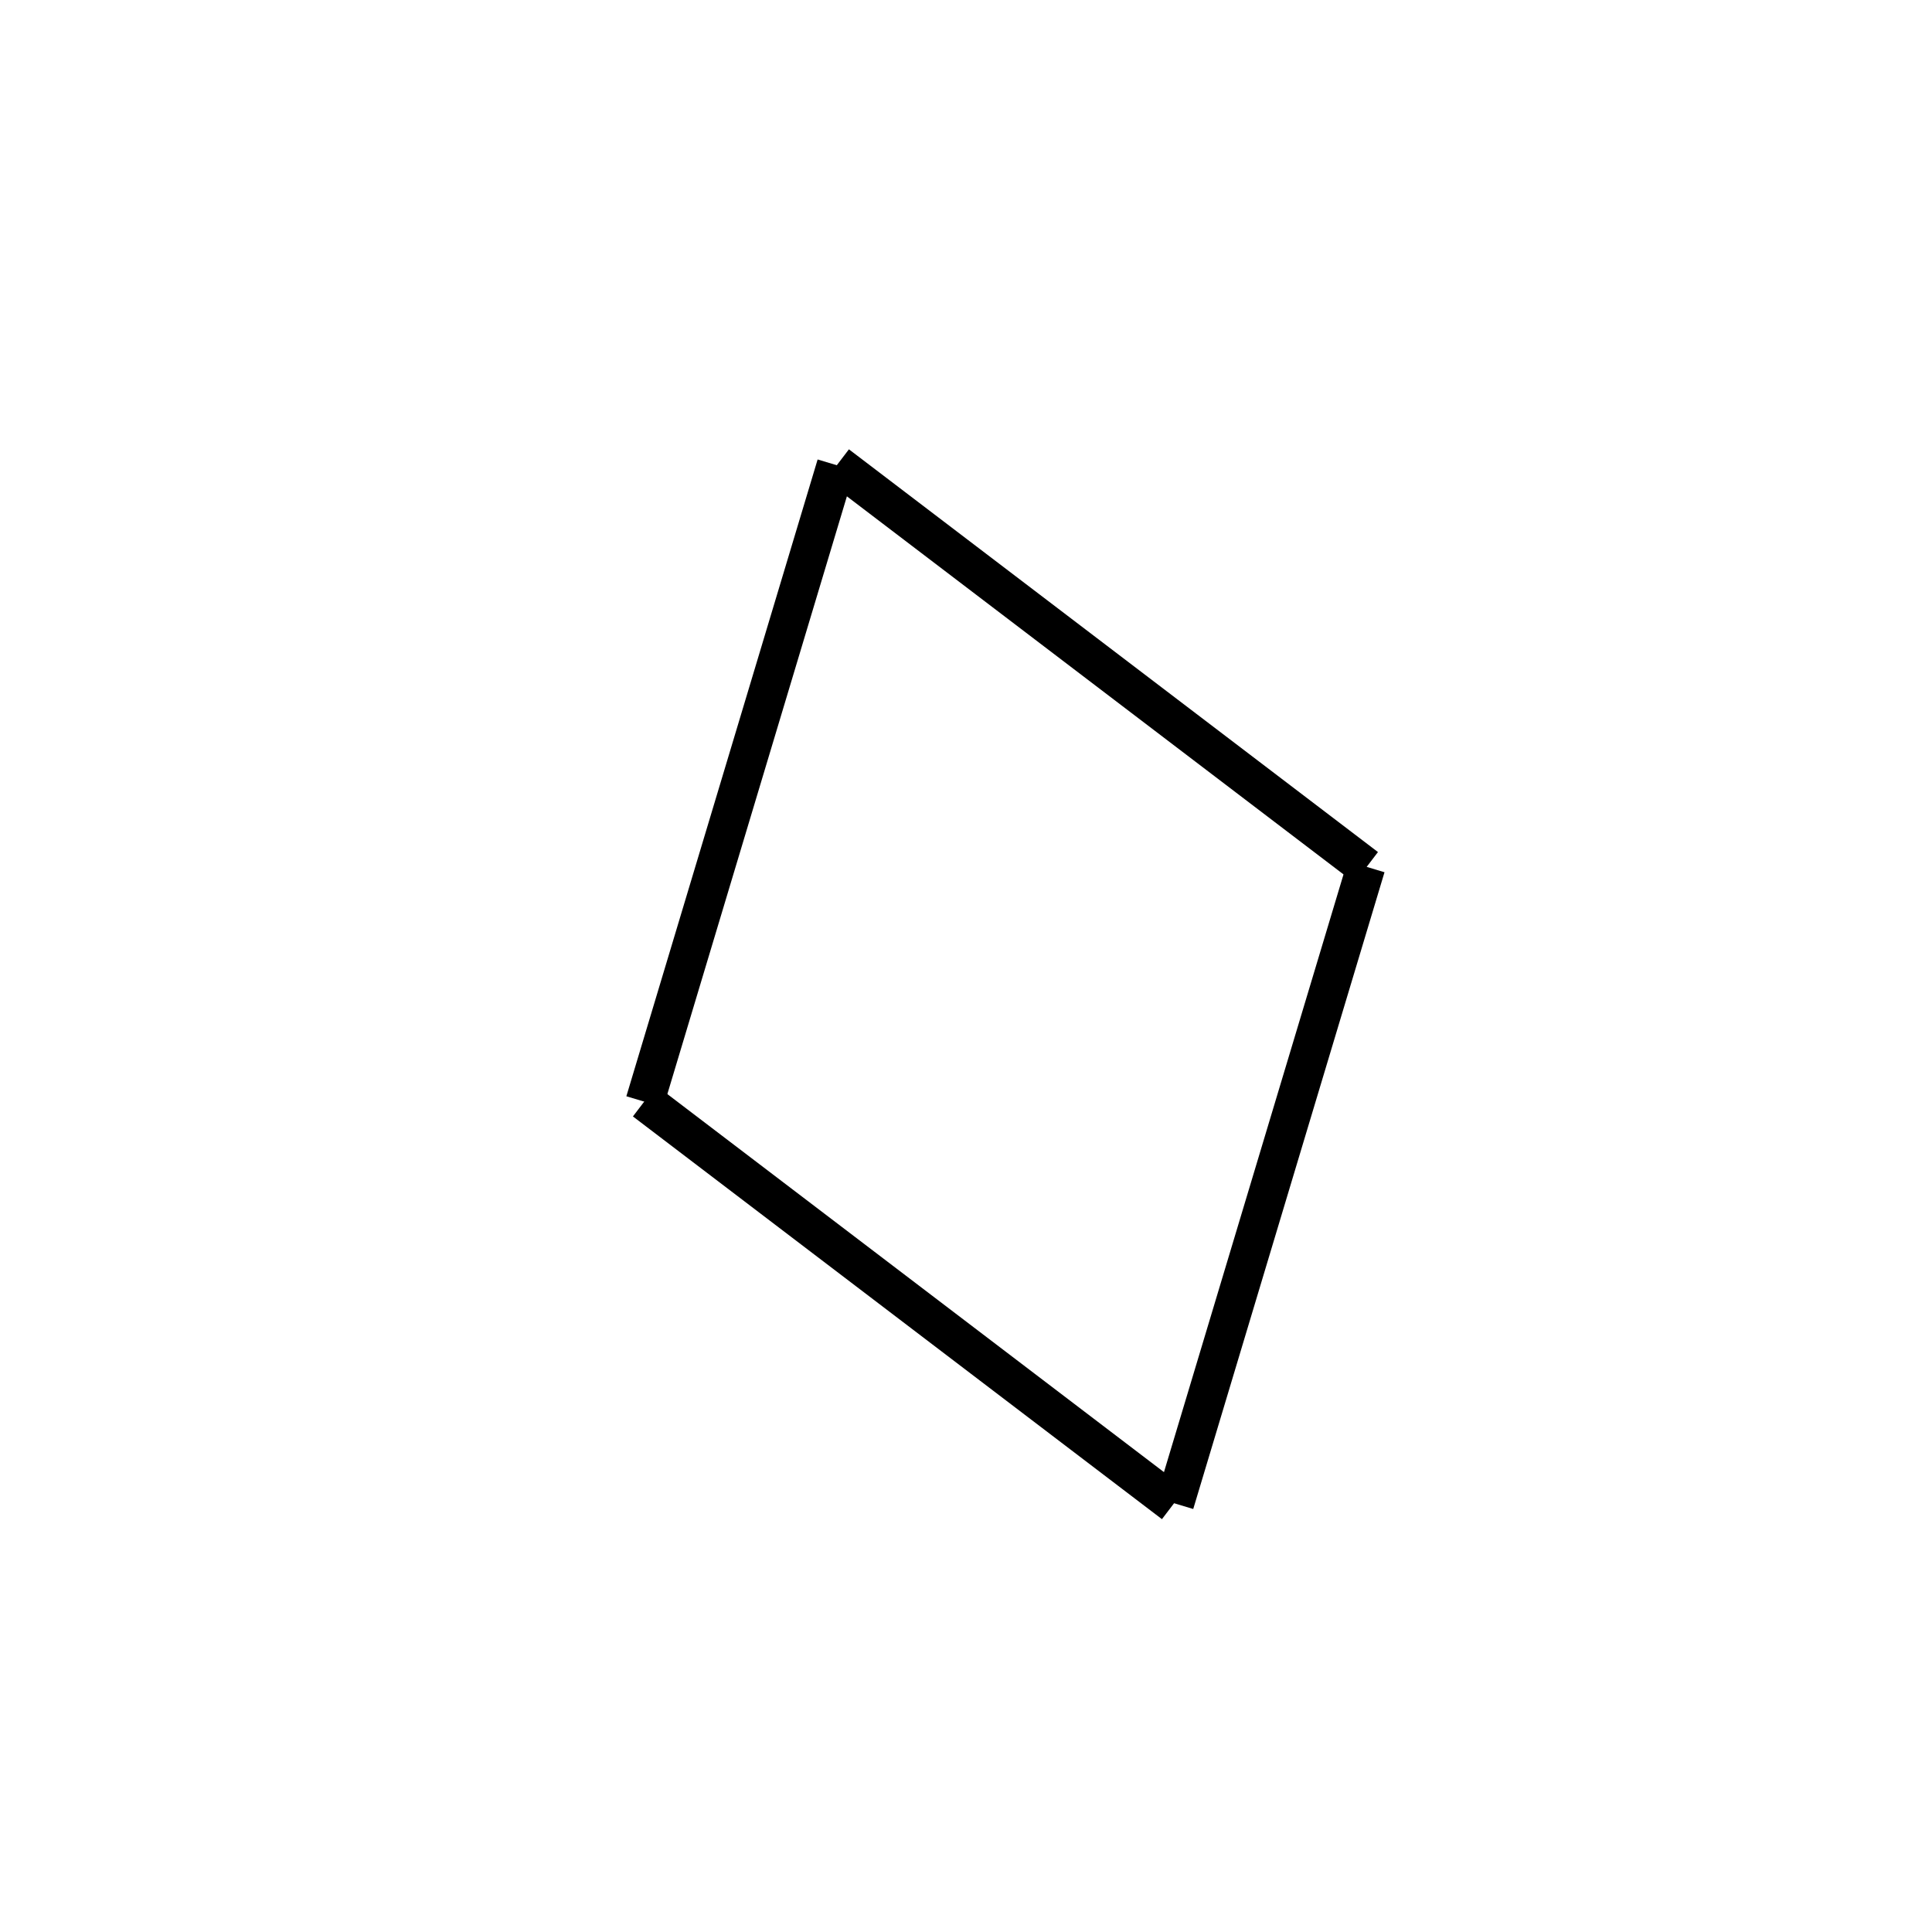 <!-- Este archivo es creado automaticamente por el generador de contenido del programa contornos version 1.1. Este elementos es el numero 281 de la serie actual-->
<svg xmlns="http://www.w3.org/2000/svg" height="100" width="100">
<line x1="43.334" y1="24.052" x2="70.717" y2="44.898" stroke-width="2" stroke="black" />
<line x1="70.704" y1="44.859" x2="60.804" y2="77.818" stroke-width="2" stroke="black" />
<line x1="33.366" y1="56.991" x2="60.748" y2="77.836" stroke-width="2" stroke="black" />
<line x1="43.278" y1="24.07" x2="33.378" y2="57.03" stroke-width="2" stroke="black" />
</svg>
